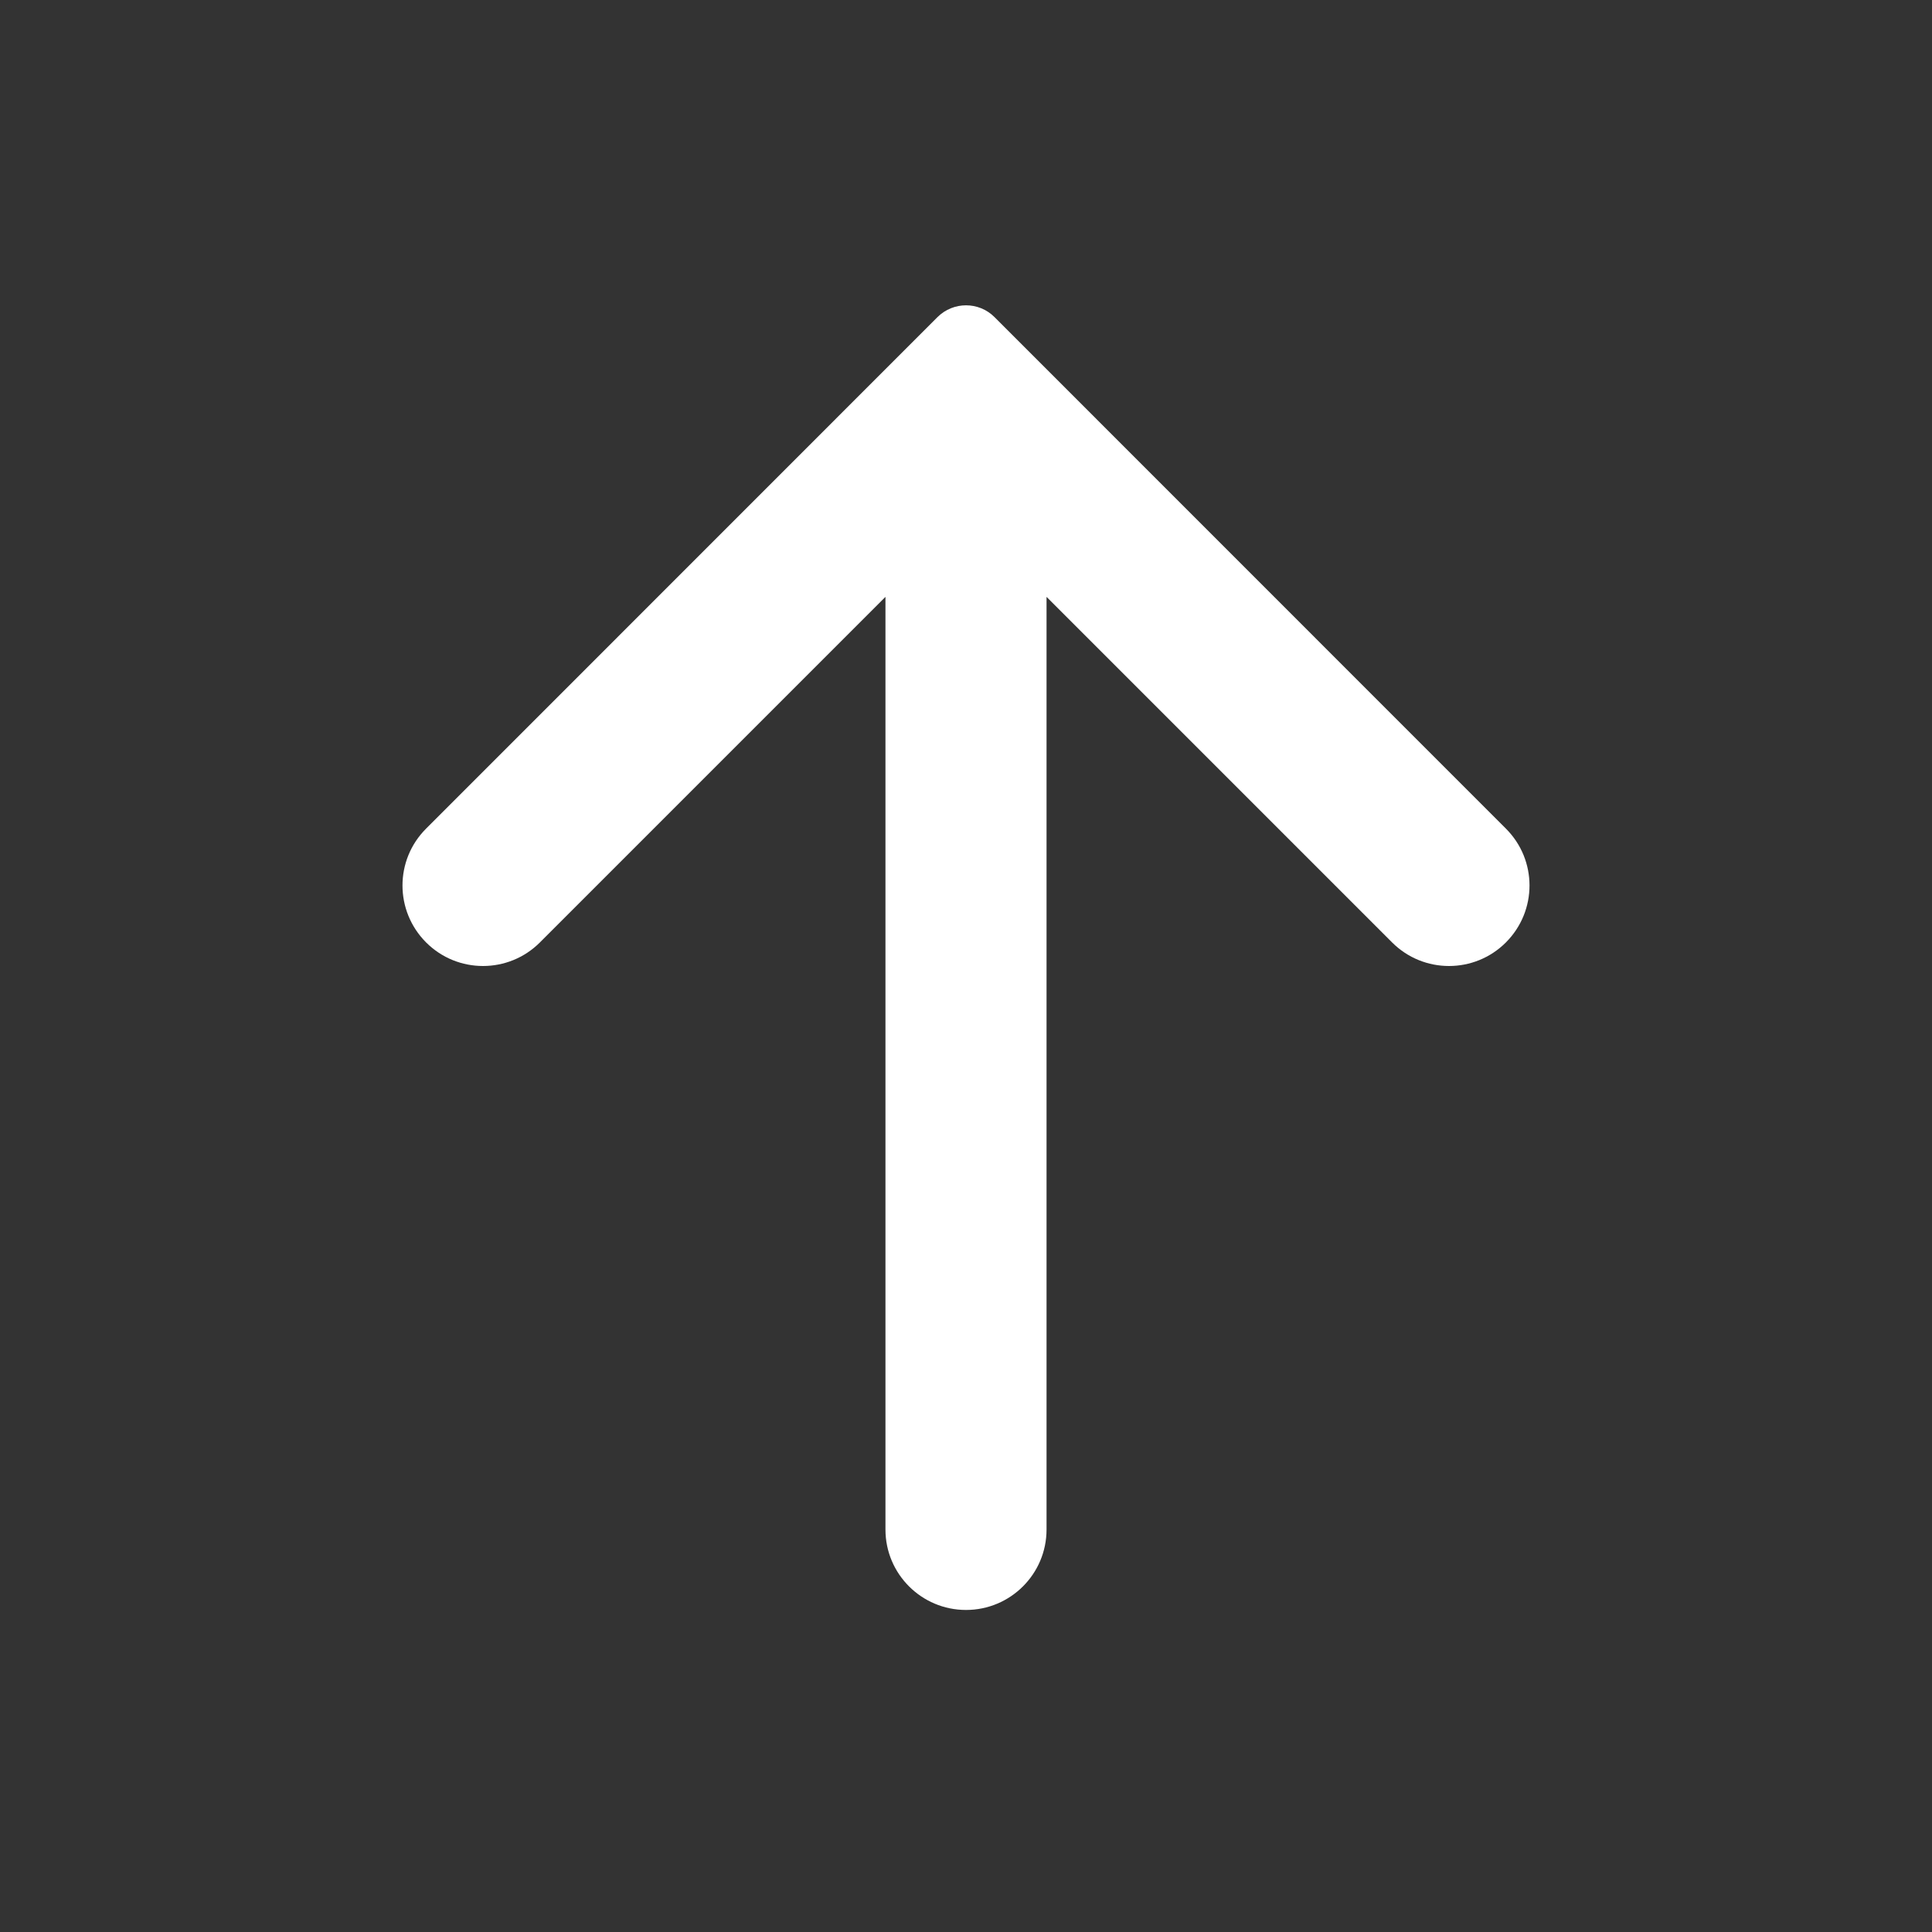 <svg width="16" height="16" viewBox="0 0 16 16" fill="none" xmlns="http://www.w3.org/2000/svg">
<rect x="0" y="0" width="16" height="16" fill="#333333" stroke="none"/>
<path d="M4.471 7.805C4.211 8.065 3.789 8.065 3.529 7.805C3.268 7.544 3.268 7.122 3.529 6.862L7.764 2.626C7.895 2.496 8.106 2.496 8.236 2.626L12.471 6.862C12.732 7.122 12.732 7.544 12.471 7.805C12.211 8.065 11.789 8.065 11.529 7.805L8.667 4.943V12.667C8.667 13.035 8.368 13.333 8 13.333C7.632 13.333 7.333 13.035 7.333 12.667V4.943L4.471 7.805Z" fill="white"/>
</svg>
